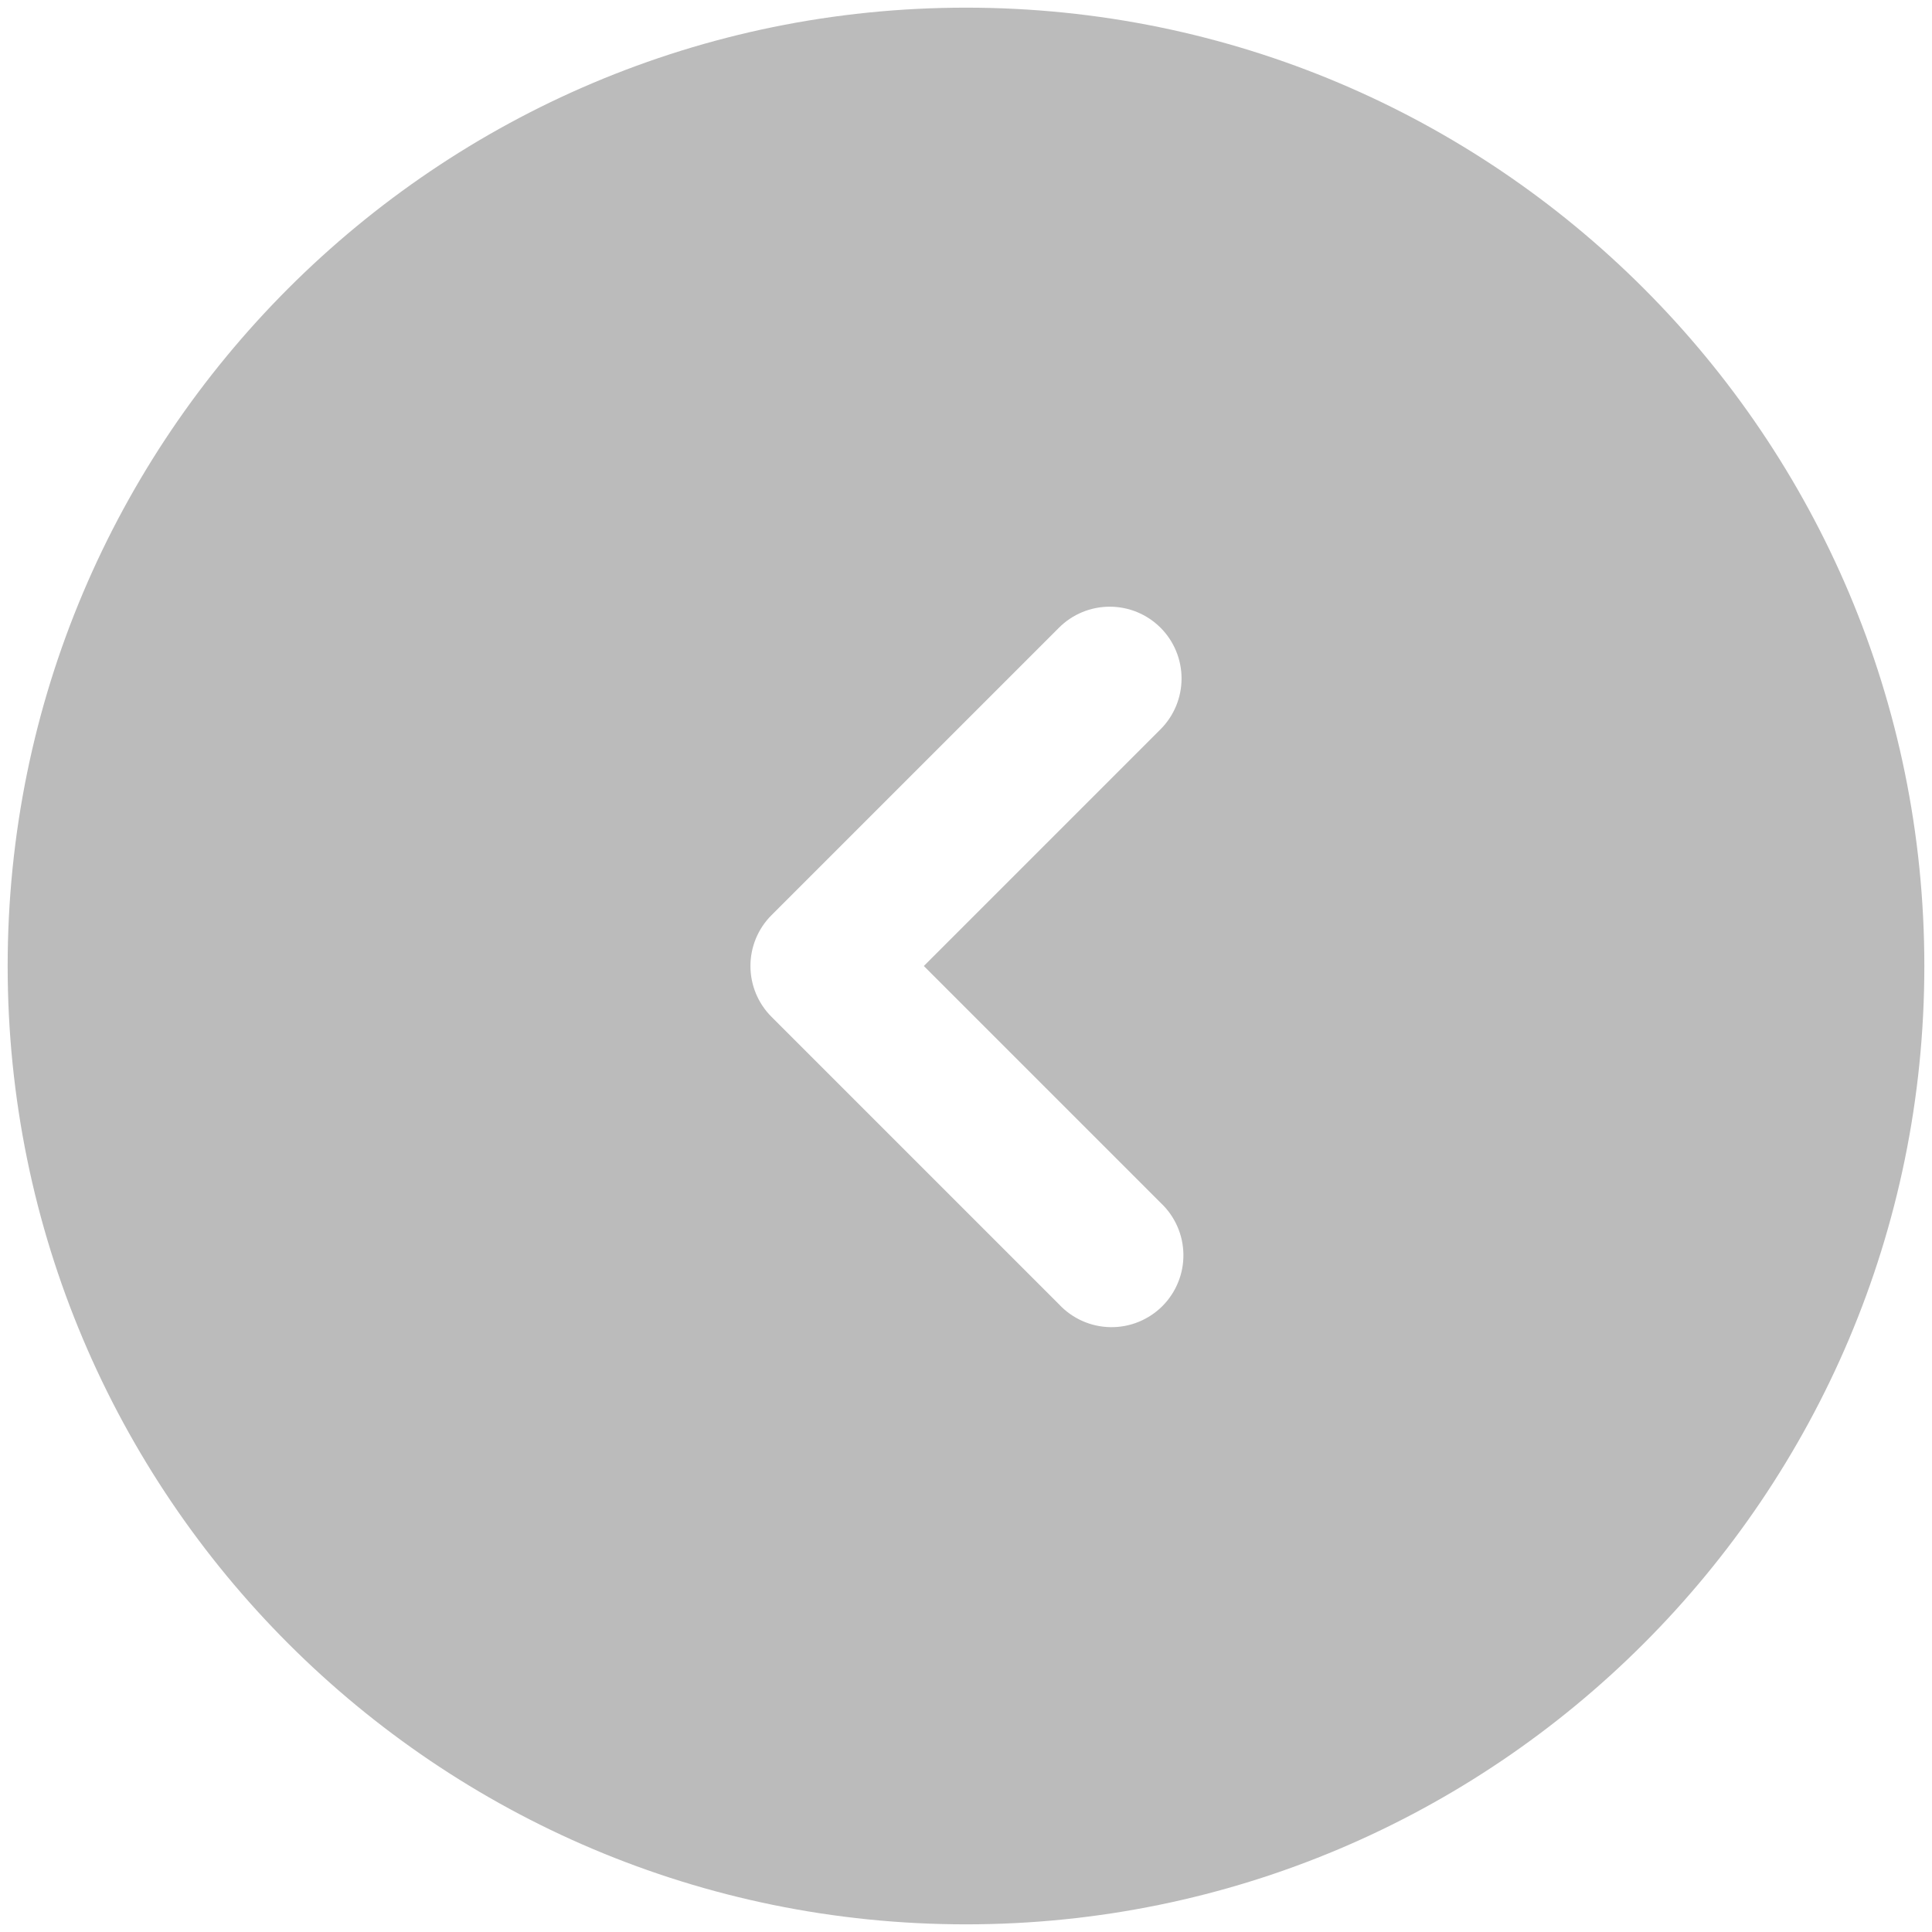 <svg width="84" height="84" viewBox="0 0 84 84" fill="none" xmlns="http://www.w3.org/2000/svg">
<path fill-rule="evenodd" clip-rule="evenodd" d="M42 83.667C65.012 83.667 83.667 65.012 83.667 42C83.667 18.987 65.012 0.333 42 0.333C18.987 0.333 0.333 18.987 0.333 42C0.333 65.012 18.987 83.667 42 83.667ZM50.458 27.292C51.044 27.878 51.372 28.672 51.372 29.5C51.372 30.328 51.044 31.122 50.458 31.708L40.167 42L50.458 52.292C50.765 52.578 51.011 52.923 51.182 53.306C51.353 53.689 51.445 54.103 51.452 54.523C51.46 54.942 51.383 55.359 51.225 55.748C51.068 56.137 50.834 56.491 50.538 56.788C50.241 57.084 49.887 57.318 49.498 57.475C49.109 57.633 48.692 57.71 48.273 57.702C47.853 57.695 47.439 57.603 47.056 57.432C46.673 57.261 46.328 57.015 46.042 56.708L33.542 44.208C32.956 43.622 32.628 42.828 32.628 42C32.628 41.172 32.956 40.377 33.542 39.792L46.042 27.292C46.627 26.706 47.422 26.378 48.25 26.378C49.078 26.378 49.872 26.706 50.458 27.292Z" fill="#bbb"/>
</svg>
